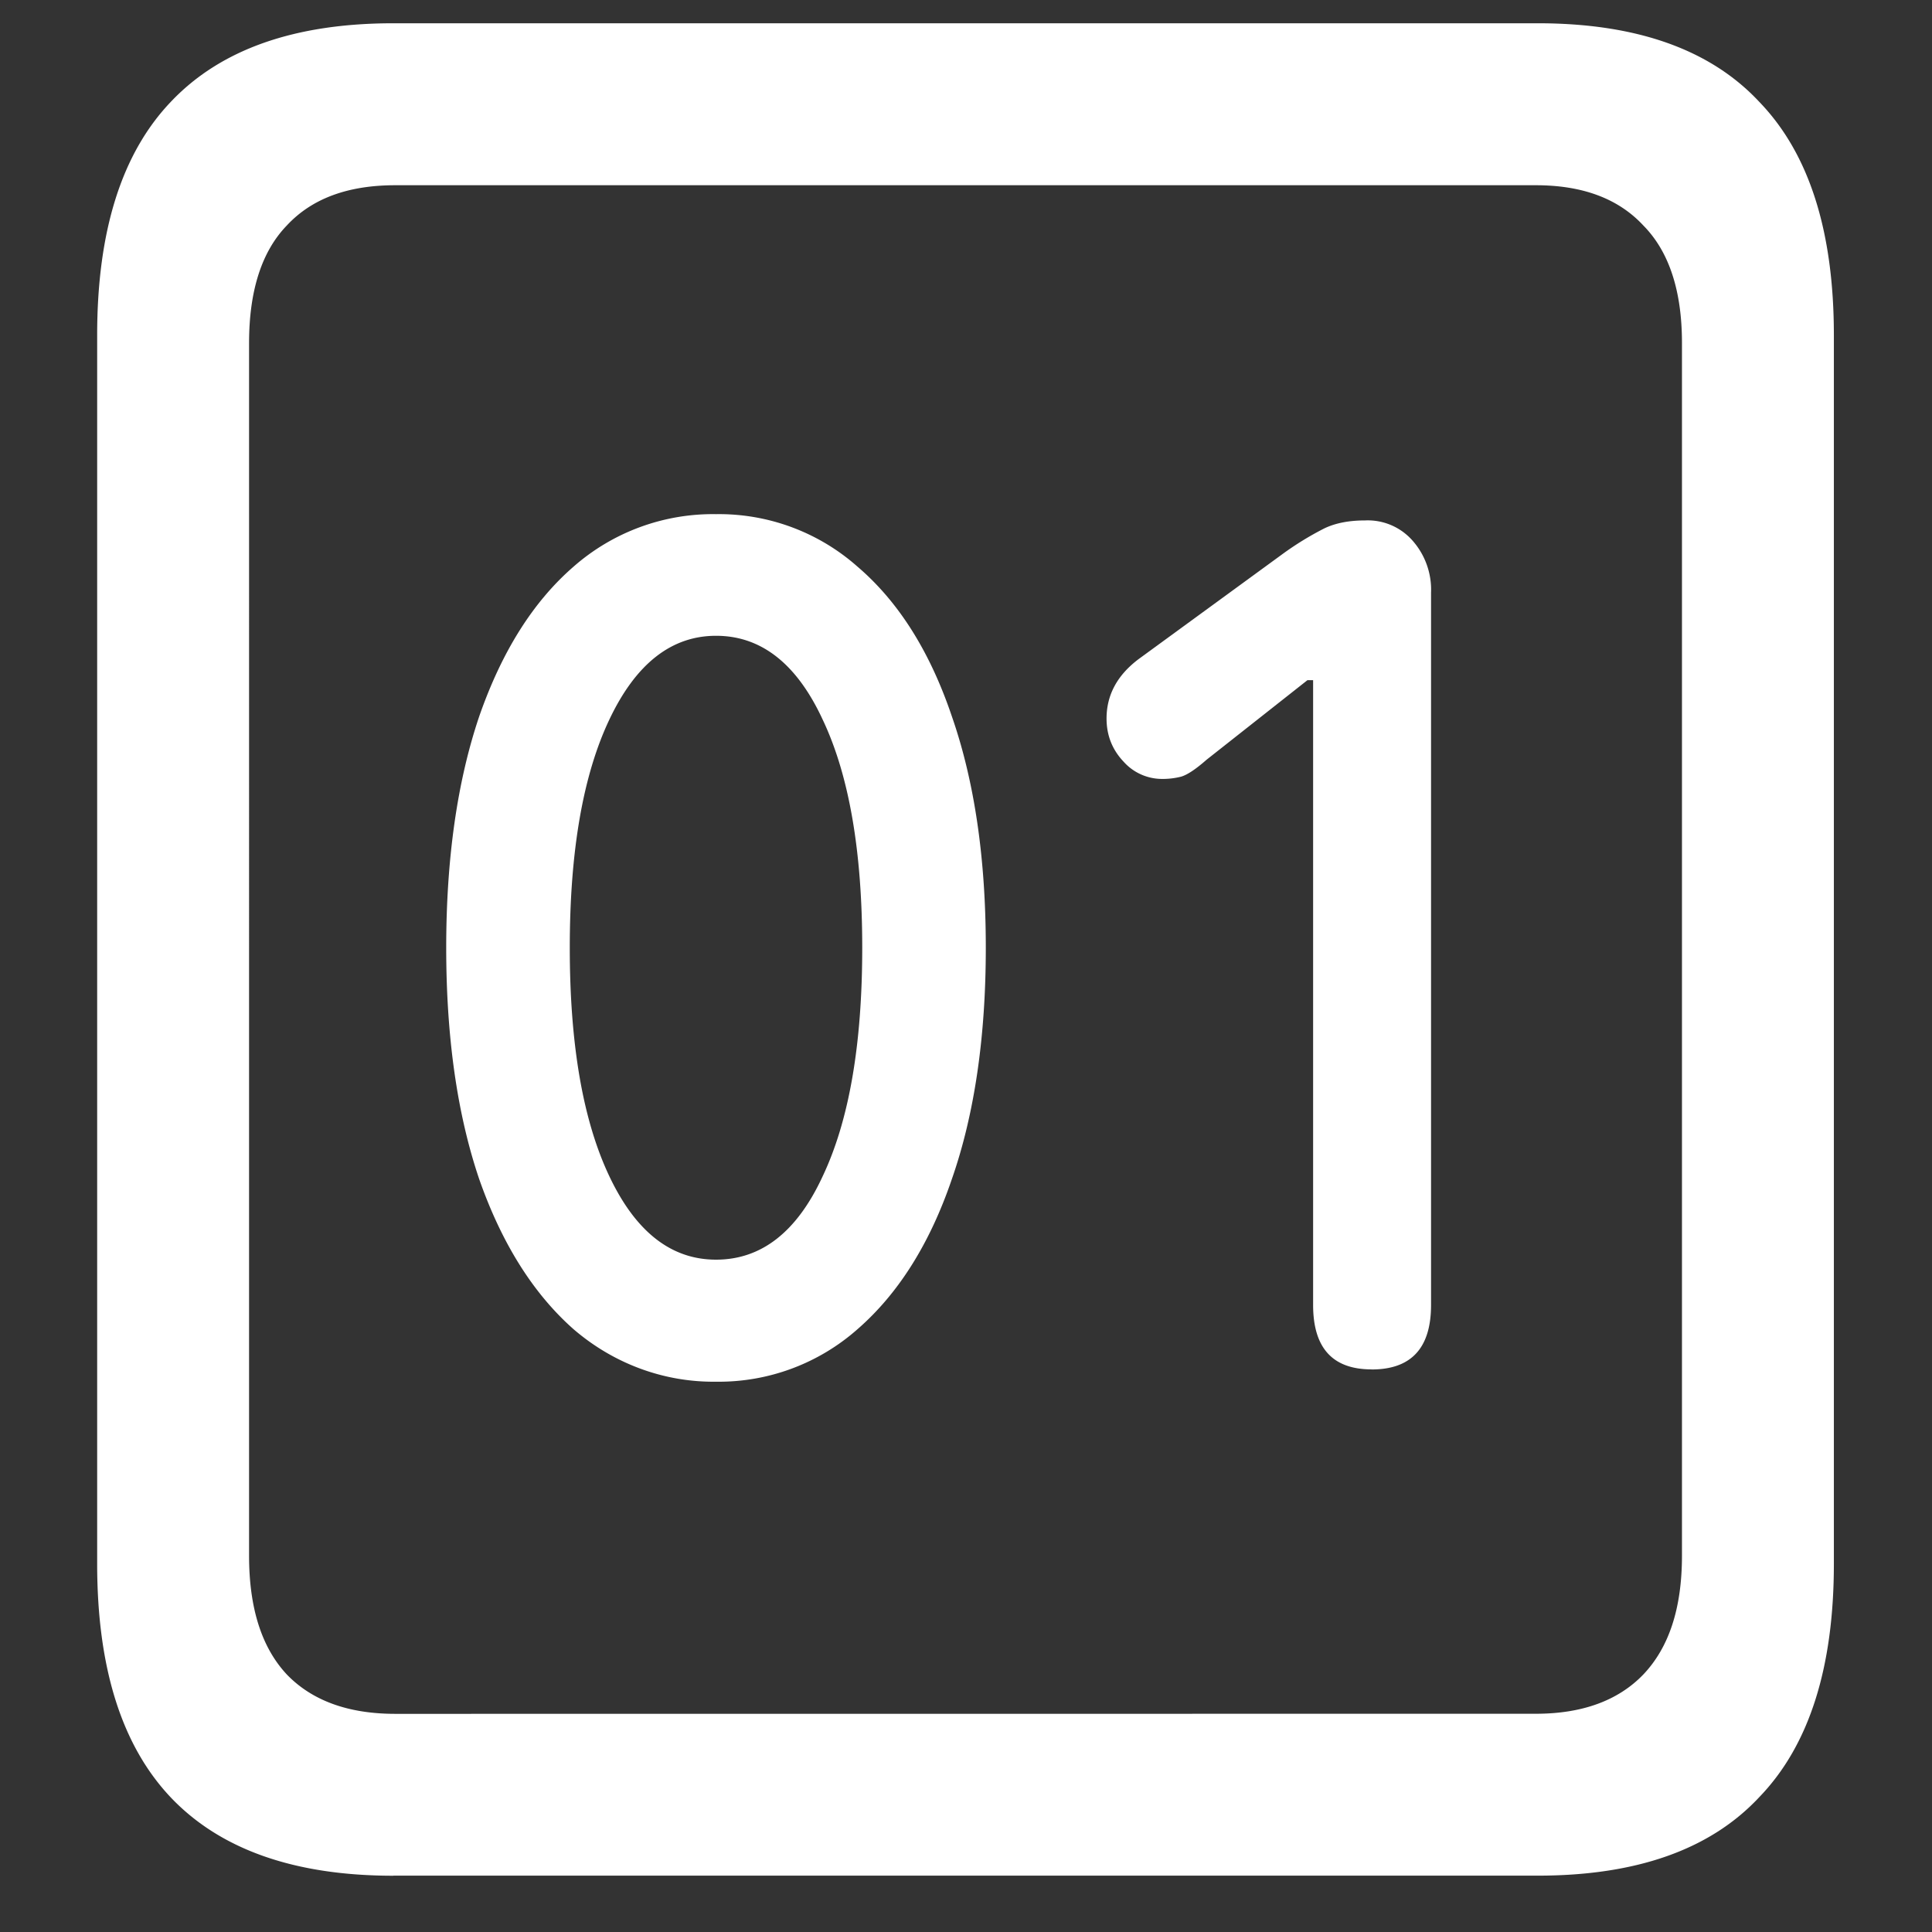 <svg xmlns="http://www.w3.org/2000/svg" width="24" height="24"><rect width="100%" height="100%" fill="#333333" stroke="none"/><path style="stroke:none;fill-rule:nonzero;fill:#fff;fill-opacity:1" d="M4.887 23.3h14.215c1.226 0 2.144-.323 2.753-.976.618-.64.926-1.605.926-2.898V4.164c0-1.293-.308-2.258-.926-2.898-.609-.653-1.527-.977-2.753-.977H4.887c-1.227 0-2.149.324-2.766.977-.61.64-.914 1.605-.914 2.898v15.262c0 1.293.305 2.258.914 2.902.617.649 1.54.973 2.766.973Zm.023-2.01c-.586 0-1.035-.165-1.348-.49-.312-.335-.468-.823-.468-1.476V4.262c0-.649.156-1.137.469-1.461.312-.336.761-.5 1.347-.5h14.168c.578 0 1.024.164 1.336.5.32.324.48.812.48 1.46v15.063c0 .653-.16 1.14-.48 1.477-.312.324-.758.488-1.336.488Zm3.985-4.126a2.6 2.6 0 0 0 1.757-.652c.508-.442.899-1.063 1.172-1.864.281-.804.422-1.765.422-2.875 0-1.105-.14-2.066-.422-2.875-.273-.808-.664-1.425-1.172-1.859a2.593 2.593 0 0 0-1.757-.652 2.622 2.622 0 0 0-1.77.652c-.5.434-.89 1.05-1.172 1.86-.273.808-.41 1.769-.41 2.874 0 1.11.137 2.07.41 2.875.281.801.672 1.422 1.172 1.864.5.43 1.125.66 1.77.652Zm0-1.516c-.555 0-.997-.343-1.325-1.035-.328-.691-.492-1.636-.492-2.84 0-1.199.164-2.144.492-2.835.328-.692.77-1.04 1.325-1.04.562 0 1.003.348 1.324 1.04.328.69.492 1.636.492 2.835 0 1.204-.164 2.149-.492 2.84-.32.692-.762 1.035-1.324 1.035Zm8.144 1.364c.492 0 .738-.266.738-.801V7.363a.921.921 0 0 0-.234-.652.74.74 0 0 0-.586-.246c-.195 0-.363.031-.504.098a3.81 3.81 0 0 0-.527.324l-1.781 1.3c-.266.2-.399.446-.399.739 0 .207.07.386.211.535a.64.64 0 0 0 .469.215.93.93 0 0 0 .246-.028c.078-.023.183-.093.316-.21l1.254-.989h.07v7.762c0 .535.243.8.727.8Zm0 0"/></svg>